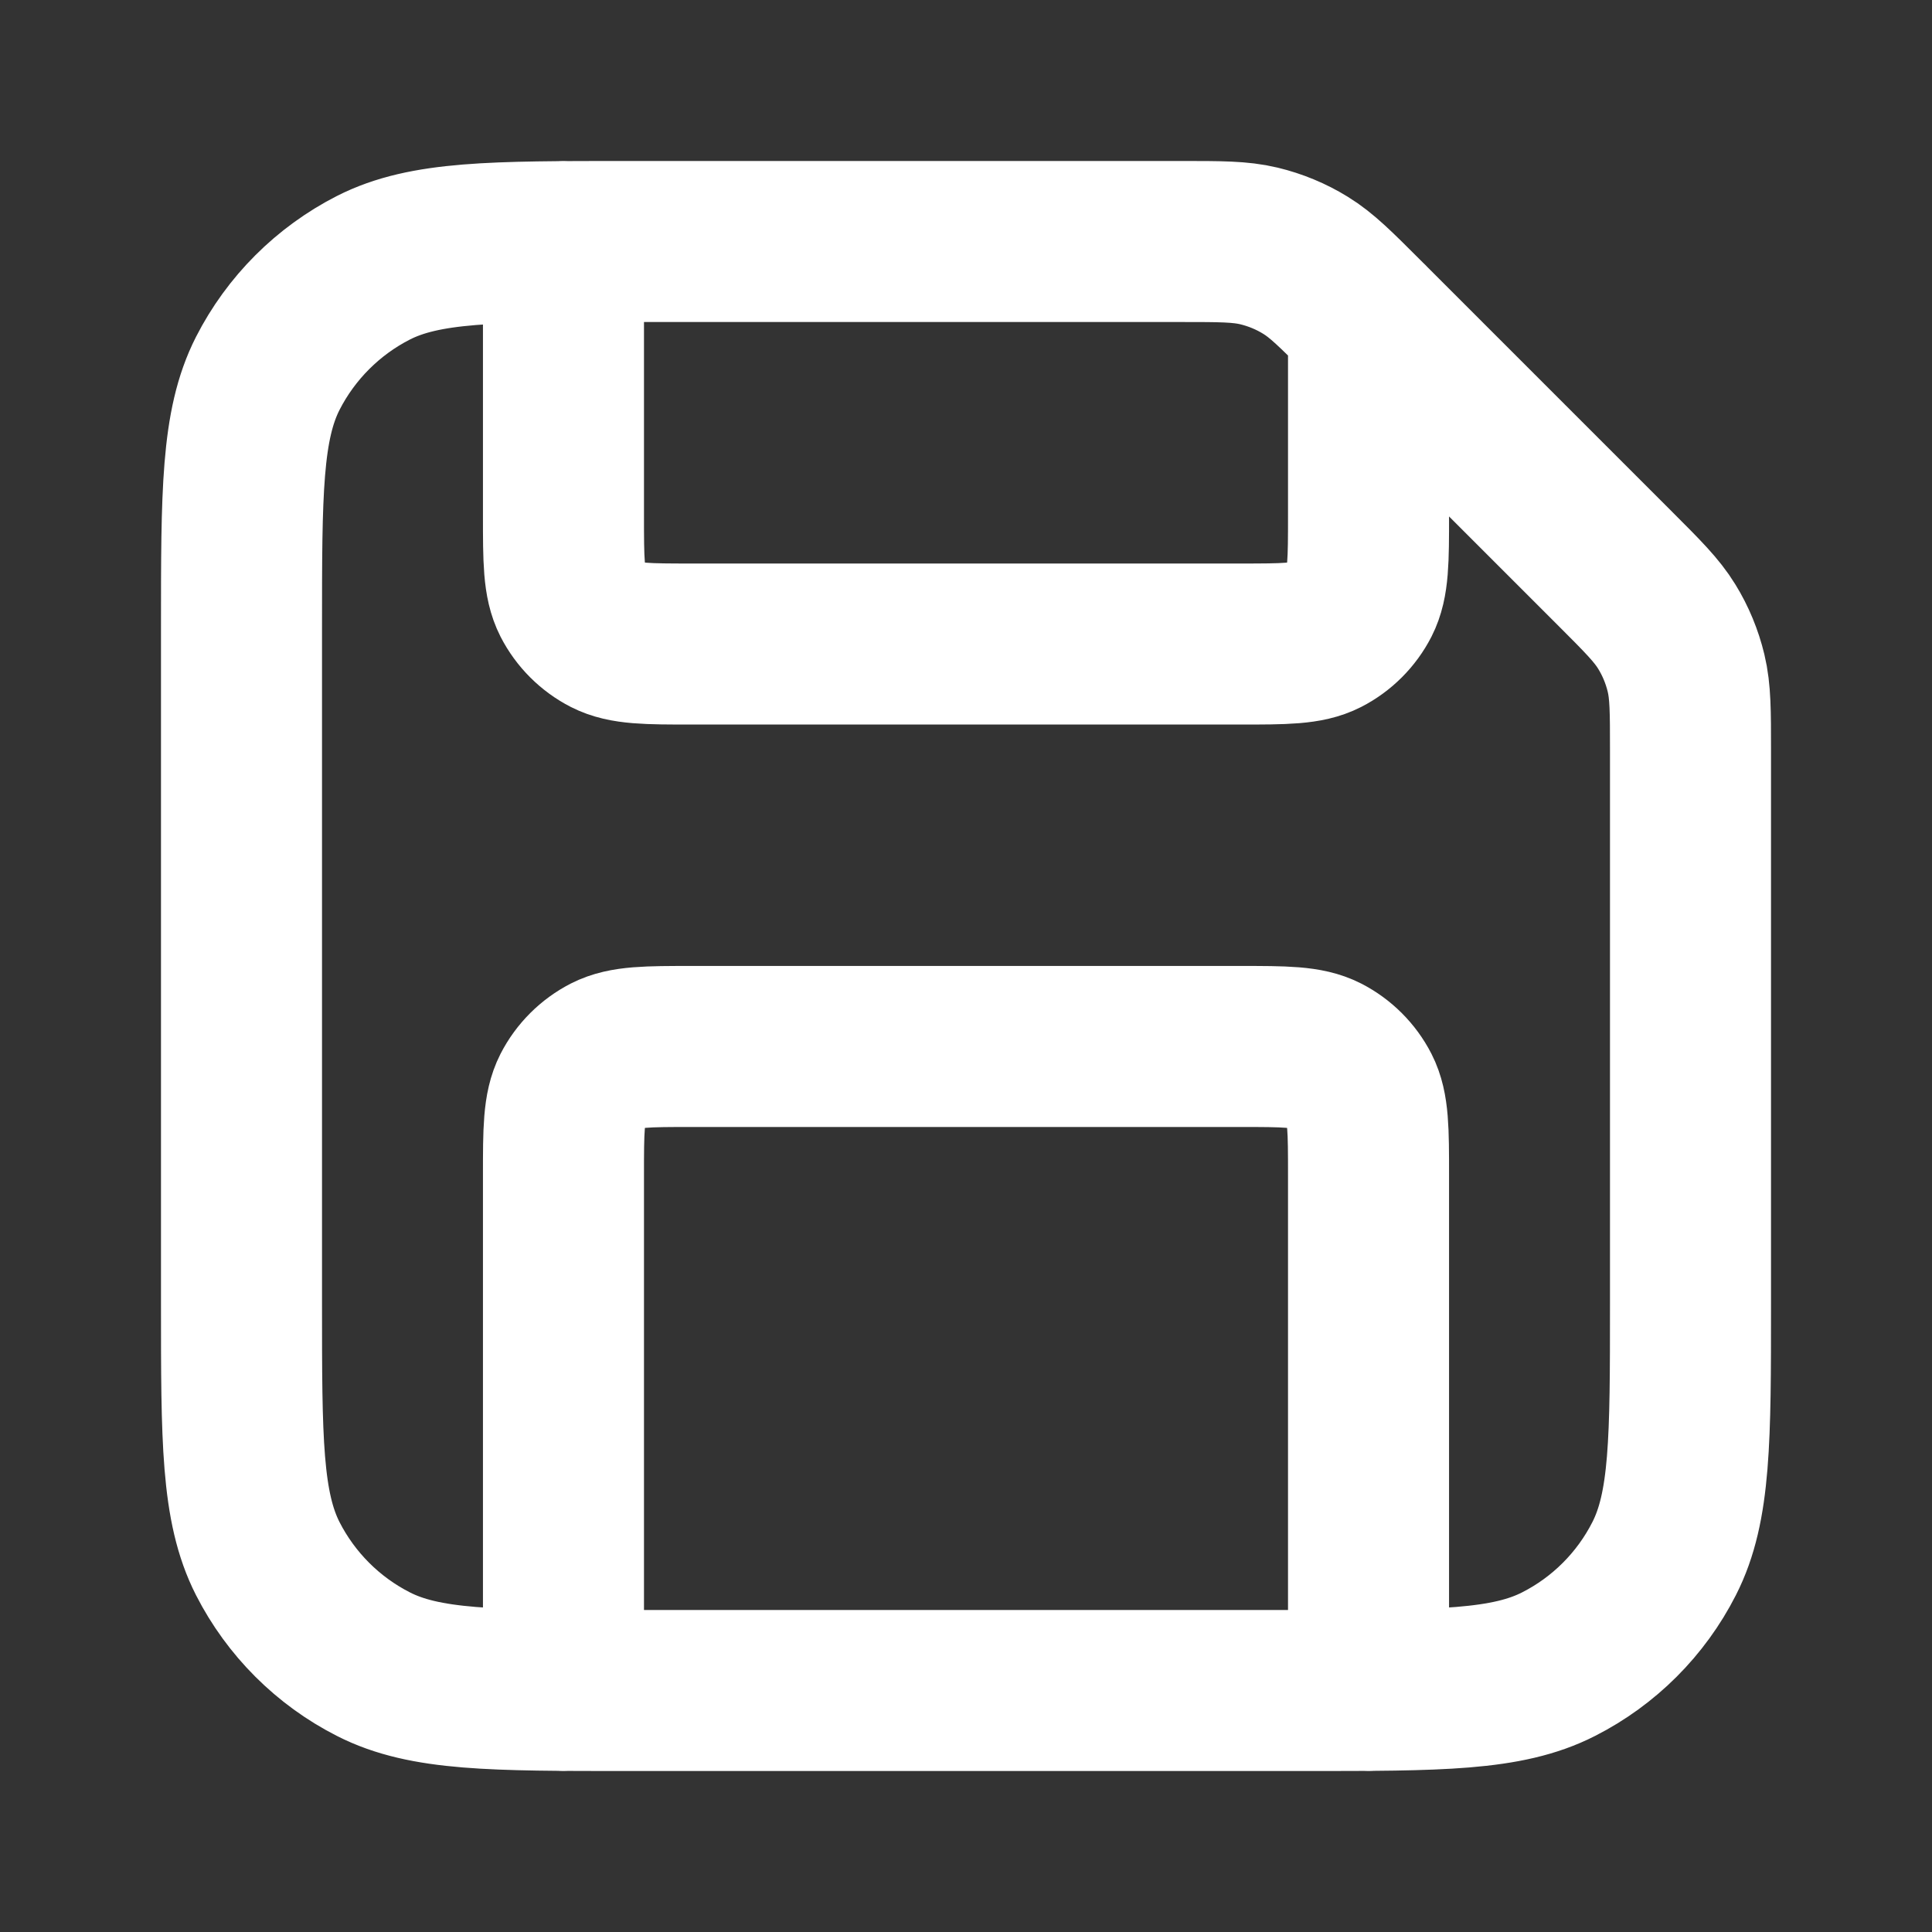 <svg width="20" height="20" viewBox="0 0 20 20" fill="none" xmlns="http://www.w3.org/2000/svg">
<rect x="0" y="0" width="20" height="20" fill="#333333" stroke="none"/>
<g id="save-01">
<path id="Icon" d="M5.833 2.5V5.333C5.833 5.8 5.833 6.033 5.924 6.212C6.004 6.368 6.132 6.496 6.288 6.576C6.467 6.667 6.7 6.667 7.167 6.667H12.833C13.3 6.667 13.533 6.667 13.712 6.576C13.868 6.496 13.996 6.368 14.076 6.212C14.167 6.033 14.167 5.8 14.167 5.333V3.333M14.167 17.5V12.167C14.167 11.7 14.167 11.467 14.076 11.288C13.996 11.132 13.868 11.004 13.712 10.924C13.533 10.833 13.3 10.833 12.833 10.833H7.167C6.7 10.833 6.467 10.833 6.288 10.924C6.132 11.004 6.004 11.132 5.924 11.288C5.833 11.467 5.833 11.7 5.833 12.167V17.5M17.5 7.771V13.5C17.5 14.9 17.5 15.6 17.227 16.135C16.988 16.605 16.605 16.988 16.135 17.227C15.6 17.5 14.9 17.5 13.5 17.5H6.5C5.1 17.5 4.4 17.5 3.865 17.227C3.395 16.988 3.012 16.605 2.772 16.135C2.5 15.6 2.5 14.9 2.5 13.5V6.5C2.5 5.1 2.5 4.4 2.772 3.865C3.012 3.395 3.395 3.012 3.865 2.772C4.4 2.5 5.1 2.5 6.5 2.5H12.229C12.636 2.5 12.84 2.5 13.032 2.546C13.202 2.587 13.365 2.654 13.514 2.746C13.682 2.849 13.826 2.993 14.114 3.281L16.719 5.886C17.007 6.174 17.151 6.318 17.254 6.486C17.346 6.635 17.413 6.798 17.454 6.968C17.5 7.16 17.5 7.364 17.5 7.771Z" stroke="white" stroke-width="1.667" stroke-linecap="round" stroke-linejoin="round"/>
</g>
</svg>
